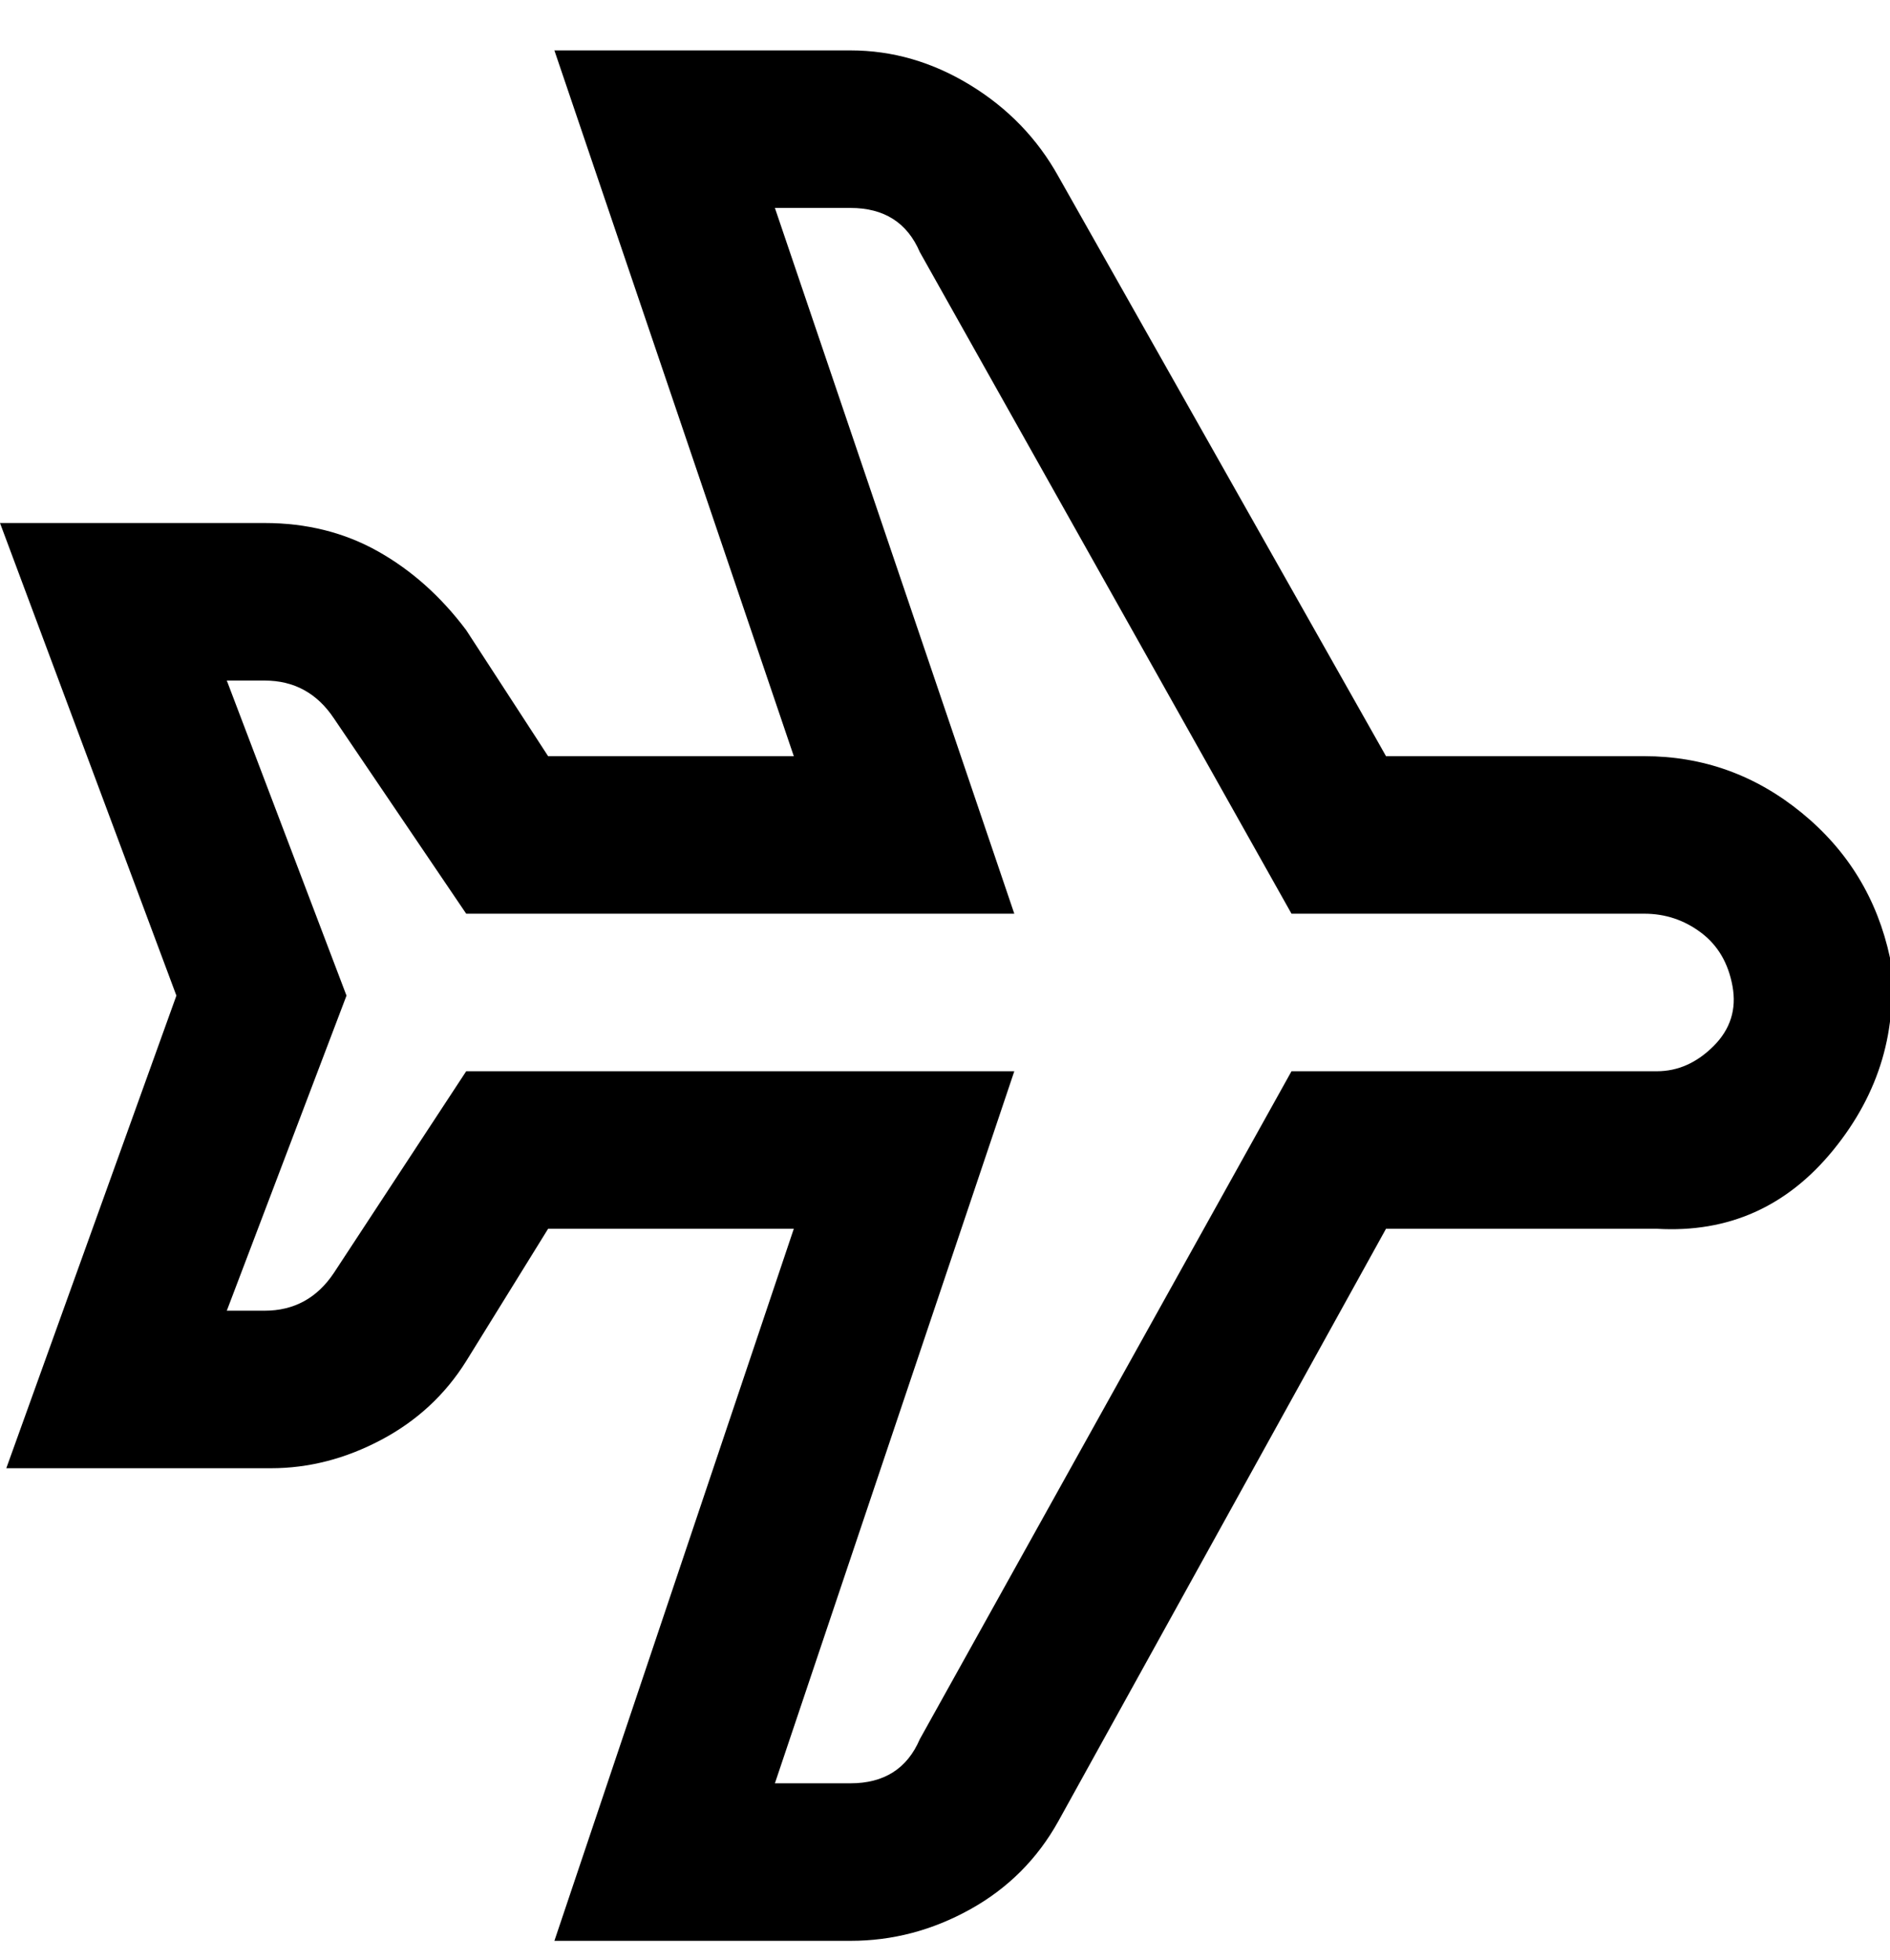 <svg viewBox="0 0 300 311" xmlns="http://www.w3.org/2000/svg"><path d="M300 152q-3-14-14-23t-25-9h-41l-52-92q-5-9-14-14.5T135 8H88l38 112H87l-13-20q-6-8-14-12.5T42 83H0l28 75-27 75h42q9 0 17.5-4.5T74 216l13-21h39L88 308h47q10 0 19-5t14-14l52-94h43q17 1 28-12.5t9-30.5zm-28 14q-4 4-9 4h-58l-59 106q-3 7-11 7h-12l38-113H74l-21 32q-4 6-11 6h-6l19-50-19-50h6q7 0 11 6l21 31h87L123 33h12q8 0 11 7l59 105h56q5 0 9 3t5 8.5q1 5.5-3 9.5z"/></svg>